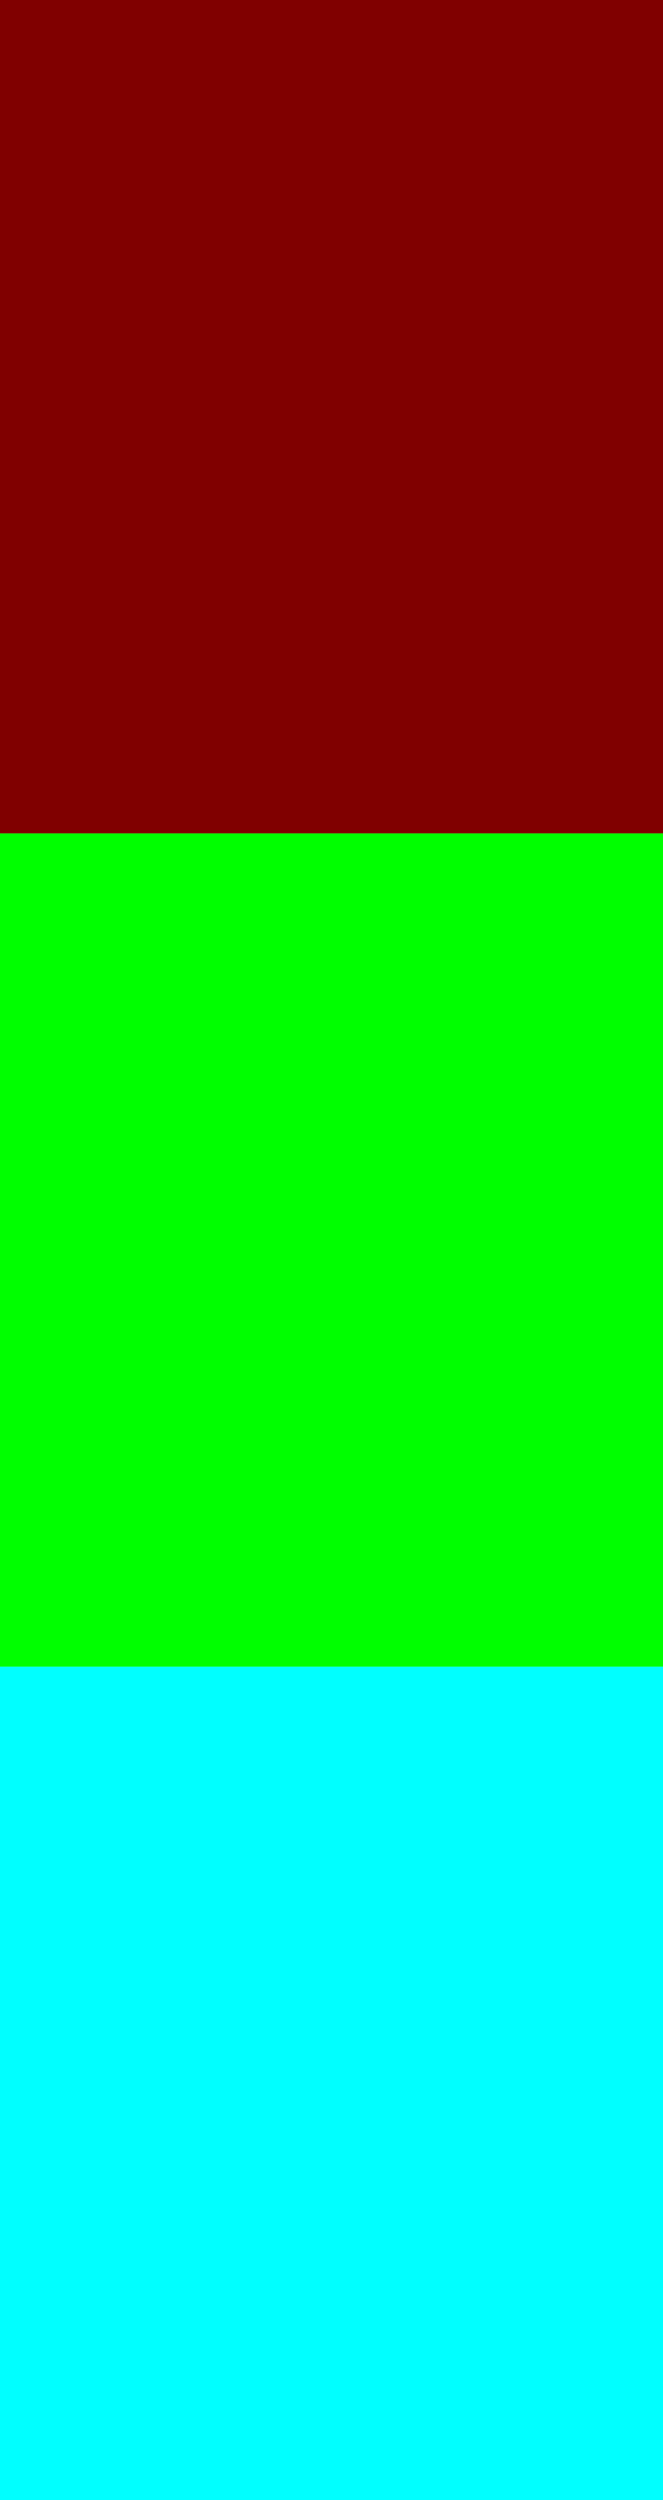 <?xml version="1.0" encoding="UTF-8" standalone="no"?>
<!-- Created with Inkscape (http://www.inkscape.org/) -->

<svg
   width="285.75mm"
   height="1076.966mm"
   viewBox="0 0 285.75 1076.966"
   version="1.1"
   id="svg5"
   inkscape:version="1.1.1 (3bf5ae0d25, 2021-09-20)"
   sodipodi:docname="test.svg"
   xmlns:inkscape="http://www.inkscape.org/namespaces/inkscape"
   xmlns:sodipodi="http://sodipodi.sourceforge.net/DTD/sodipodi-0.dtd"
   xmlns="http://www.w3.org/2000/svg"
   xmlns:svg="http://www.w3.org/2000/svg">
  <sodipodi:namedview
     id="namedview7"
     pagecolor="#ffffff"
     bordercolor="#666666"
     borderopacity="1.0"
     inkscape:pageshadow="2"
     inkscape:pageopacity="0.0"
     inkscape:pagecheckerboard="0"
     inkscape:document-units="mm"
     showgrid="false"
     inkscape:zoom="0.048551487"
     inkscape:cx="-1040.1329"
     inkscape:cy="1843.4039"
     inkscape:window-width="1366"
     inkscape:window-height="705"
     inkscape:window-x="-8"
     inkscape:window-y="-8"
     inkscape:window-maximized="1"
     inkscape:current-layer="layer1"
     fit-margin-top="0"
     fit-margin-left="0"
     fit-margin-right="0"
     fit-margin-bottom="0"
     lock-margins="true" />
  <defs
     id="defs2" />
  <g
     inkscape:label="Layer 1"
     inkscape:groupmode="layer"
     id="layer1"
     transform="translate(29.972,378.743)">
    <rect
       style="fill:#00ff00;stroke-width:0.375"
       id="rect864"
       width="285.75"
       height="358.989"
       x="-29.972"
       y="-19.755" />
    <rect
       style="fill:#800000;stroke-width:0.375"
       id="rect864-4"
       width="285.75"
       height="358.989"
       x="-29.972"
       y="-378.743" />
    <rect
       style="fill:#00ffff;stroke-width:0.375"
       id="rect864-8"
       width="285.75"
       height="358.989"
       x="-29.972"
       y="339.234" />
  </g>
</svg>
